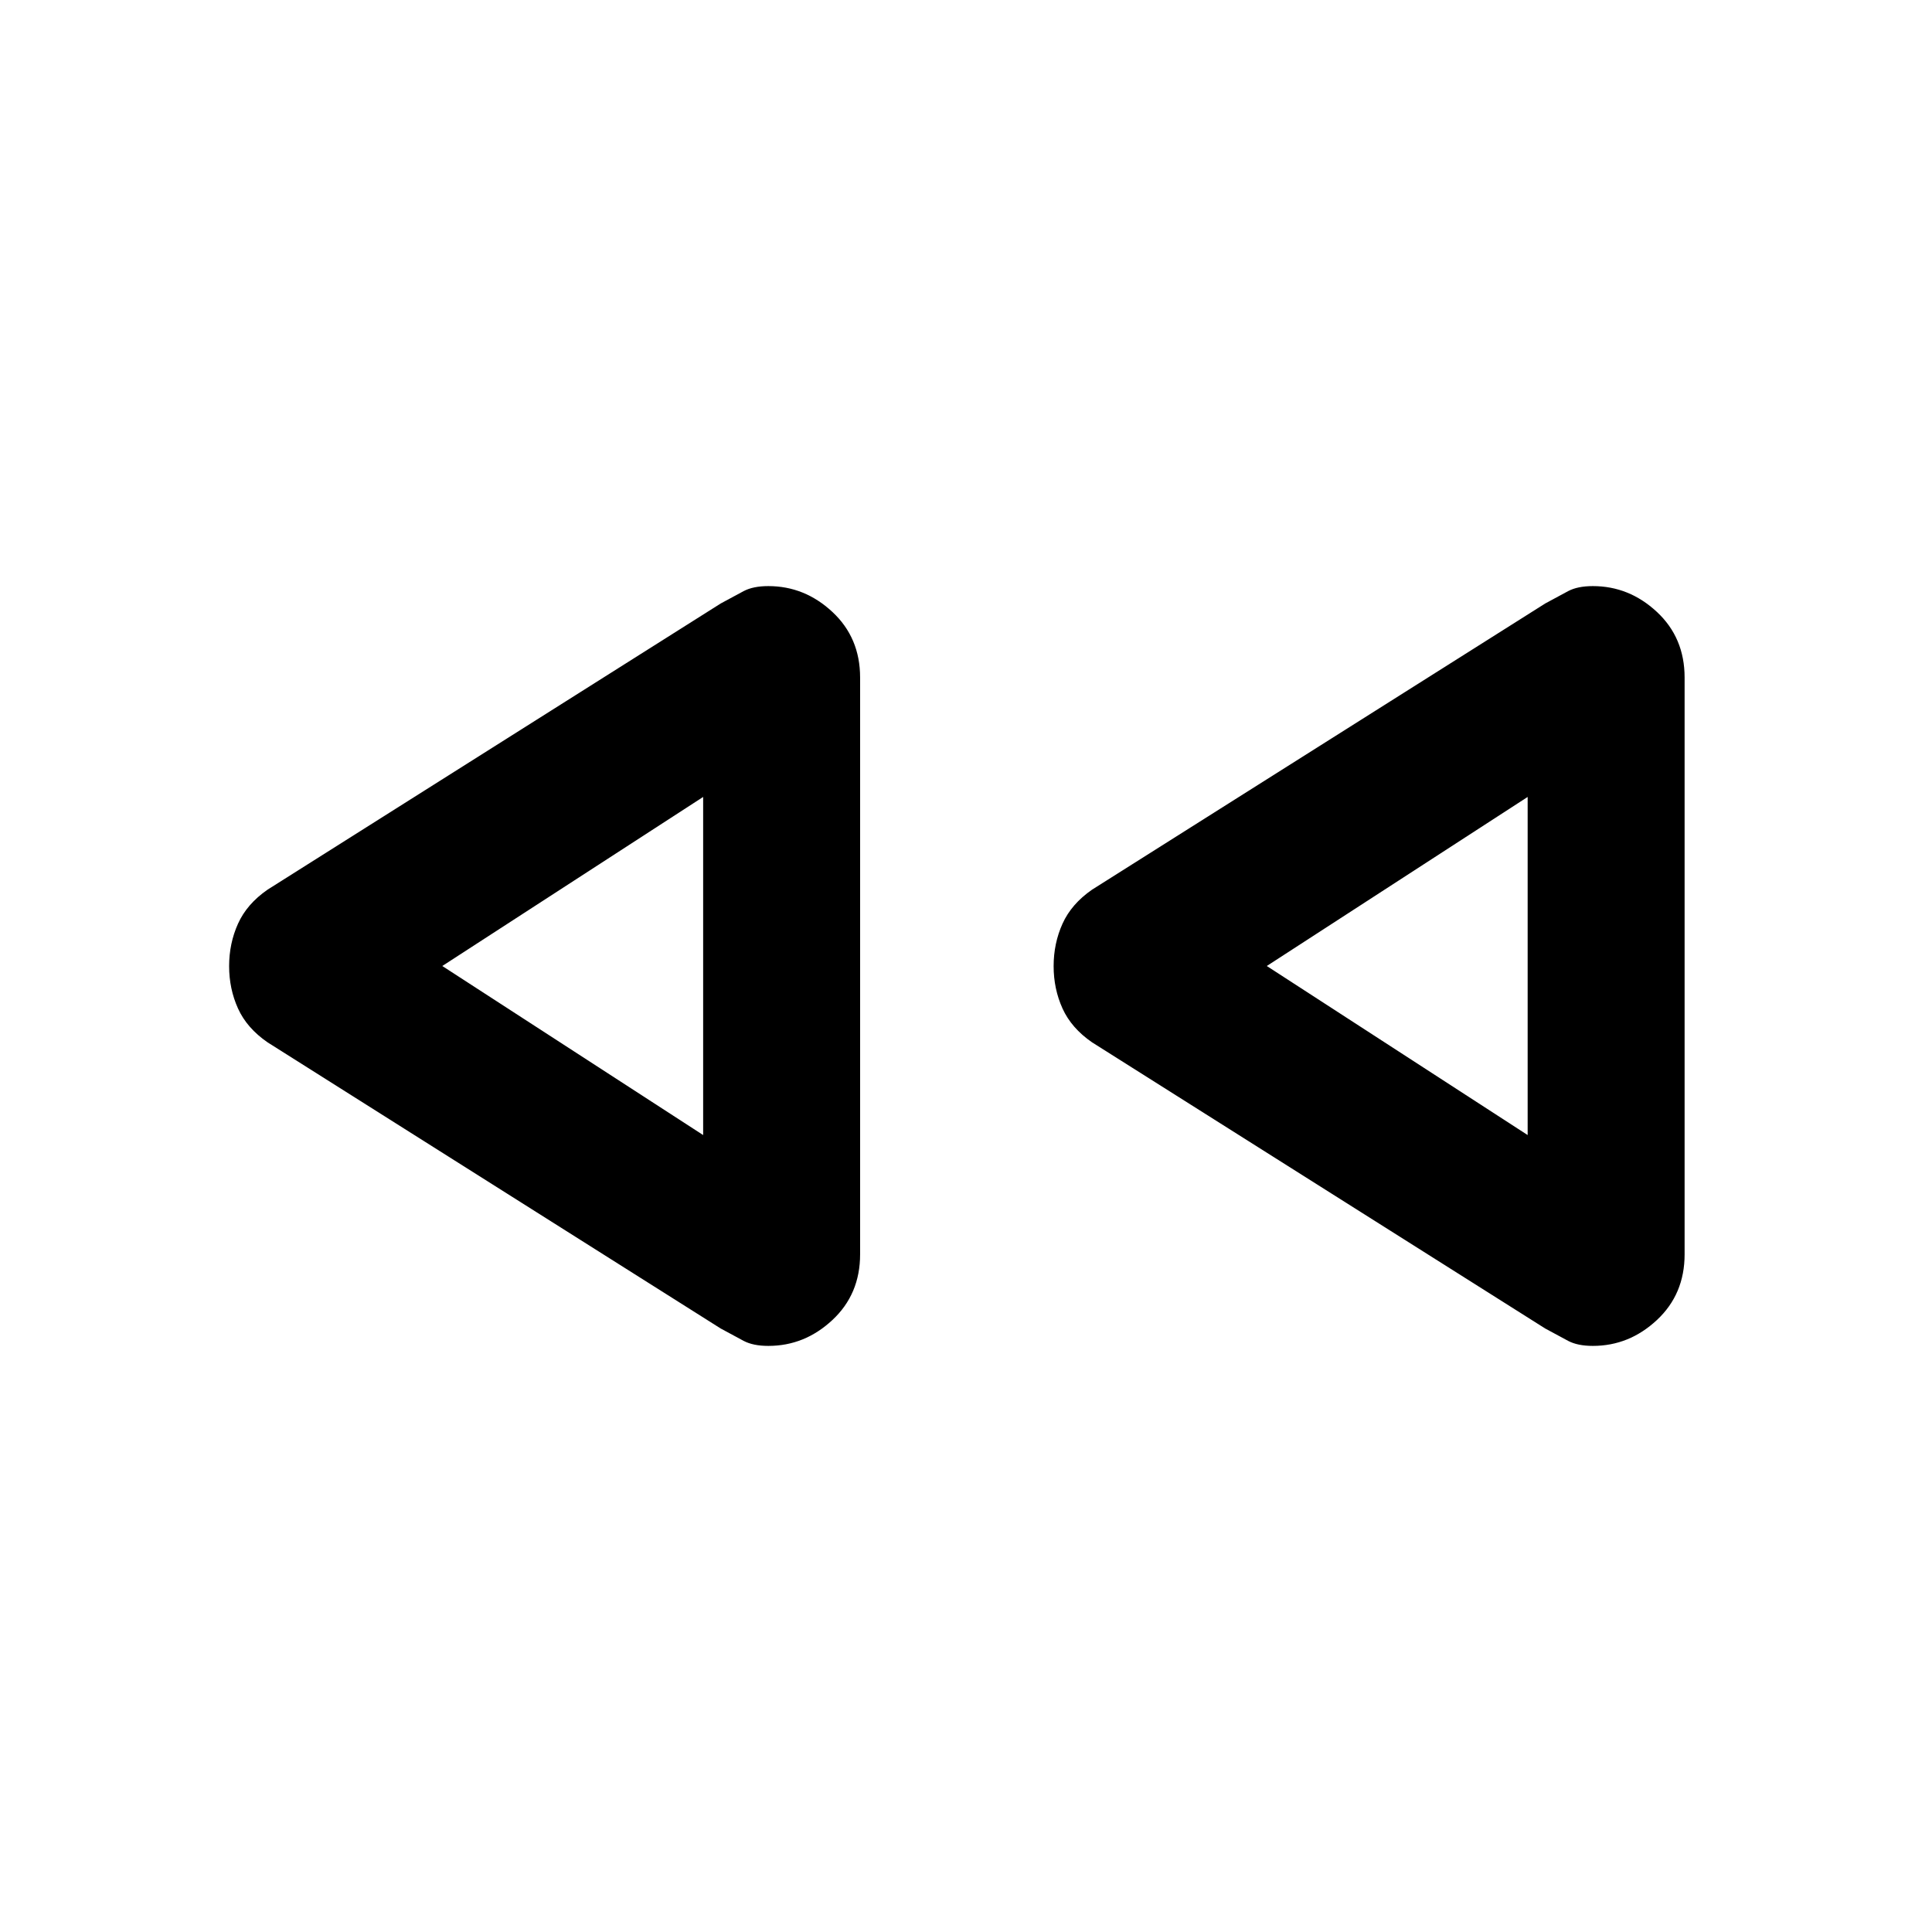 <svg xmlns="http://www.w3.org/2000/svg" height="20" viewBox="0 -960 960 960" width="20"><path d="M767.84-299.85 542.62-442.08q-10.23-7.05-14.66-16.8-4.42-9.75-4.42-21.05t4.42-21.1q4.43-9.8 14.66-16.89l225.22-142.23q6.62-3.62 11.35-6.12 4.73-2.5 12.29-2.5 18.04 0 31.82 12.83 13.77 12.82 13.77 32.61v286.61q0 19.8-13.77 32.64-13.78 12.85-31.82 12.85-7.56 0-12.29-2.5-4.73-2.5-11.35-6.12Zm-409.69 0L132.93-442.08q-10.24-7.05-14.66-16.8t-4.42-21.05q0-11.3 4.42-21.1t14.66-16.89l225.22-142.23q6.62-3.62 11.35-6.12 4.73-2.5 12.29-2.5 18.04 0 31.81 12.83 13.78 12.82 13.78 32.61v286.61q0 19.8-13.78 32.64-13.77 12.85-31.81 12.85-7.56 0-12.29-2.5-4.73-2.5-11.35-6.12ZM349.39-480Zm409.69 0Zm-409.69 84v-168l-129.62 84 129.62 84Zm409.69 0v-168l-129.62 84 129.62 84Z"/></svg>